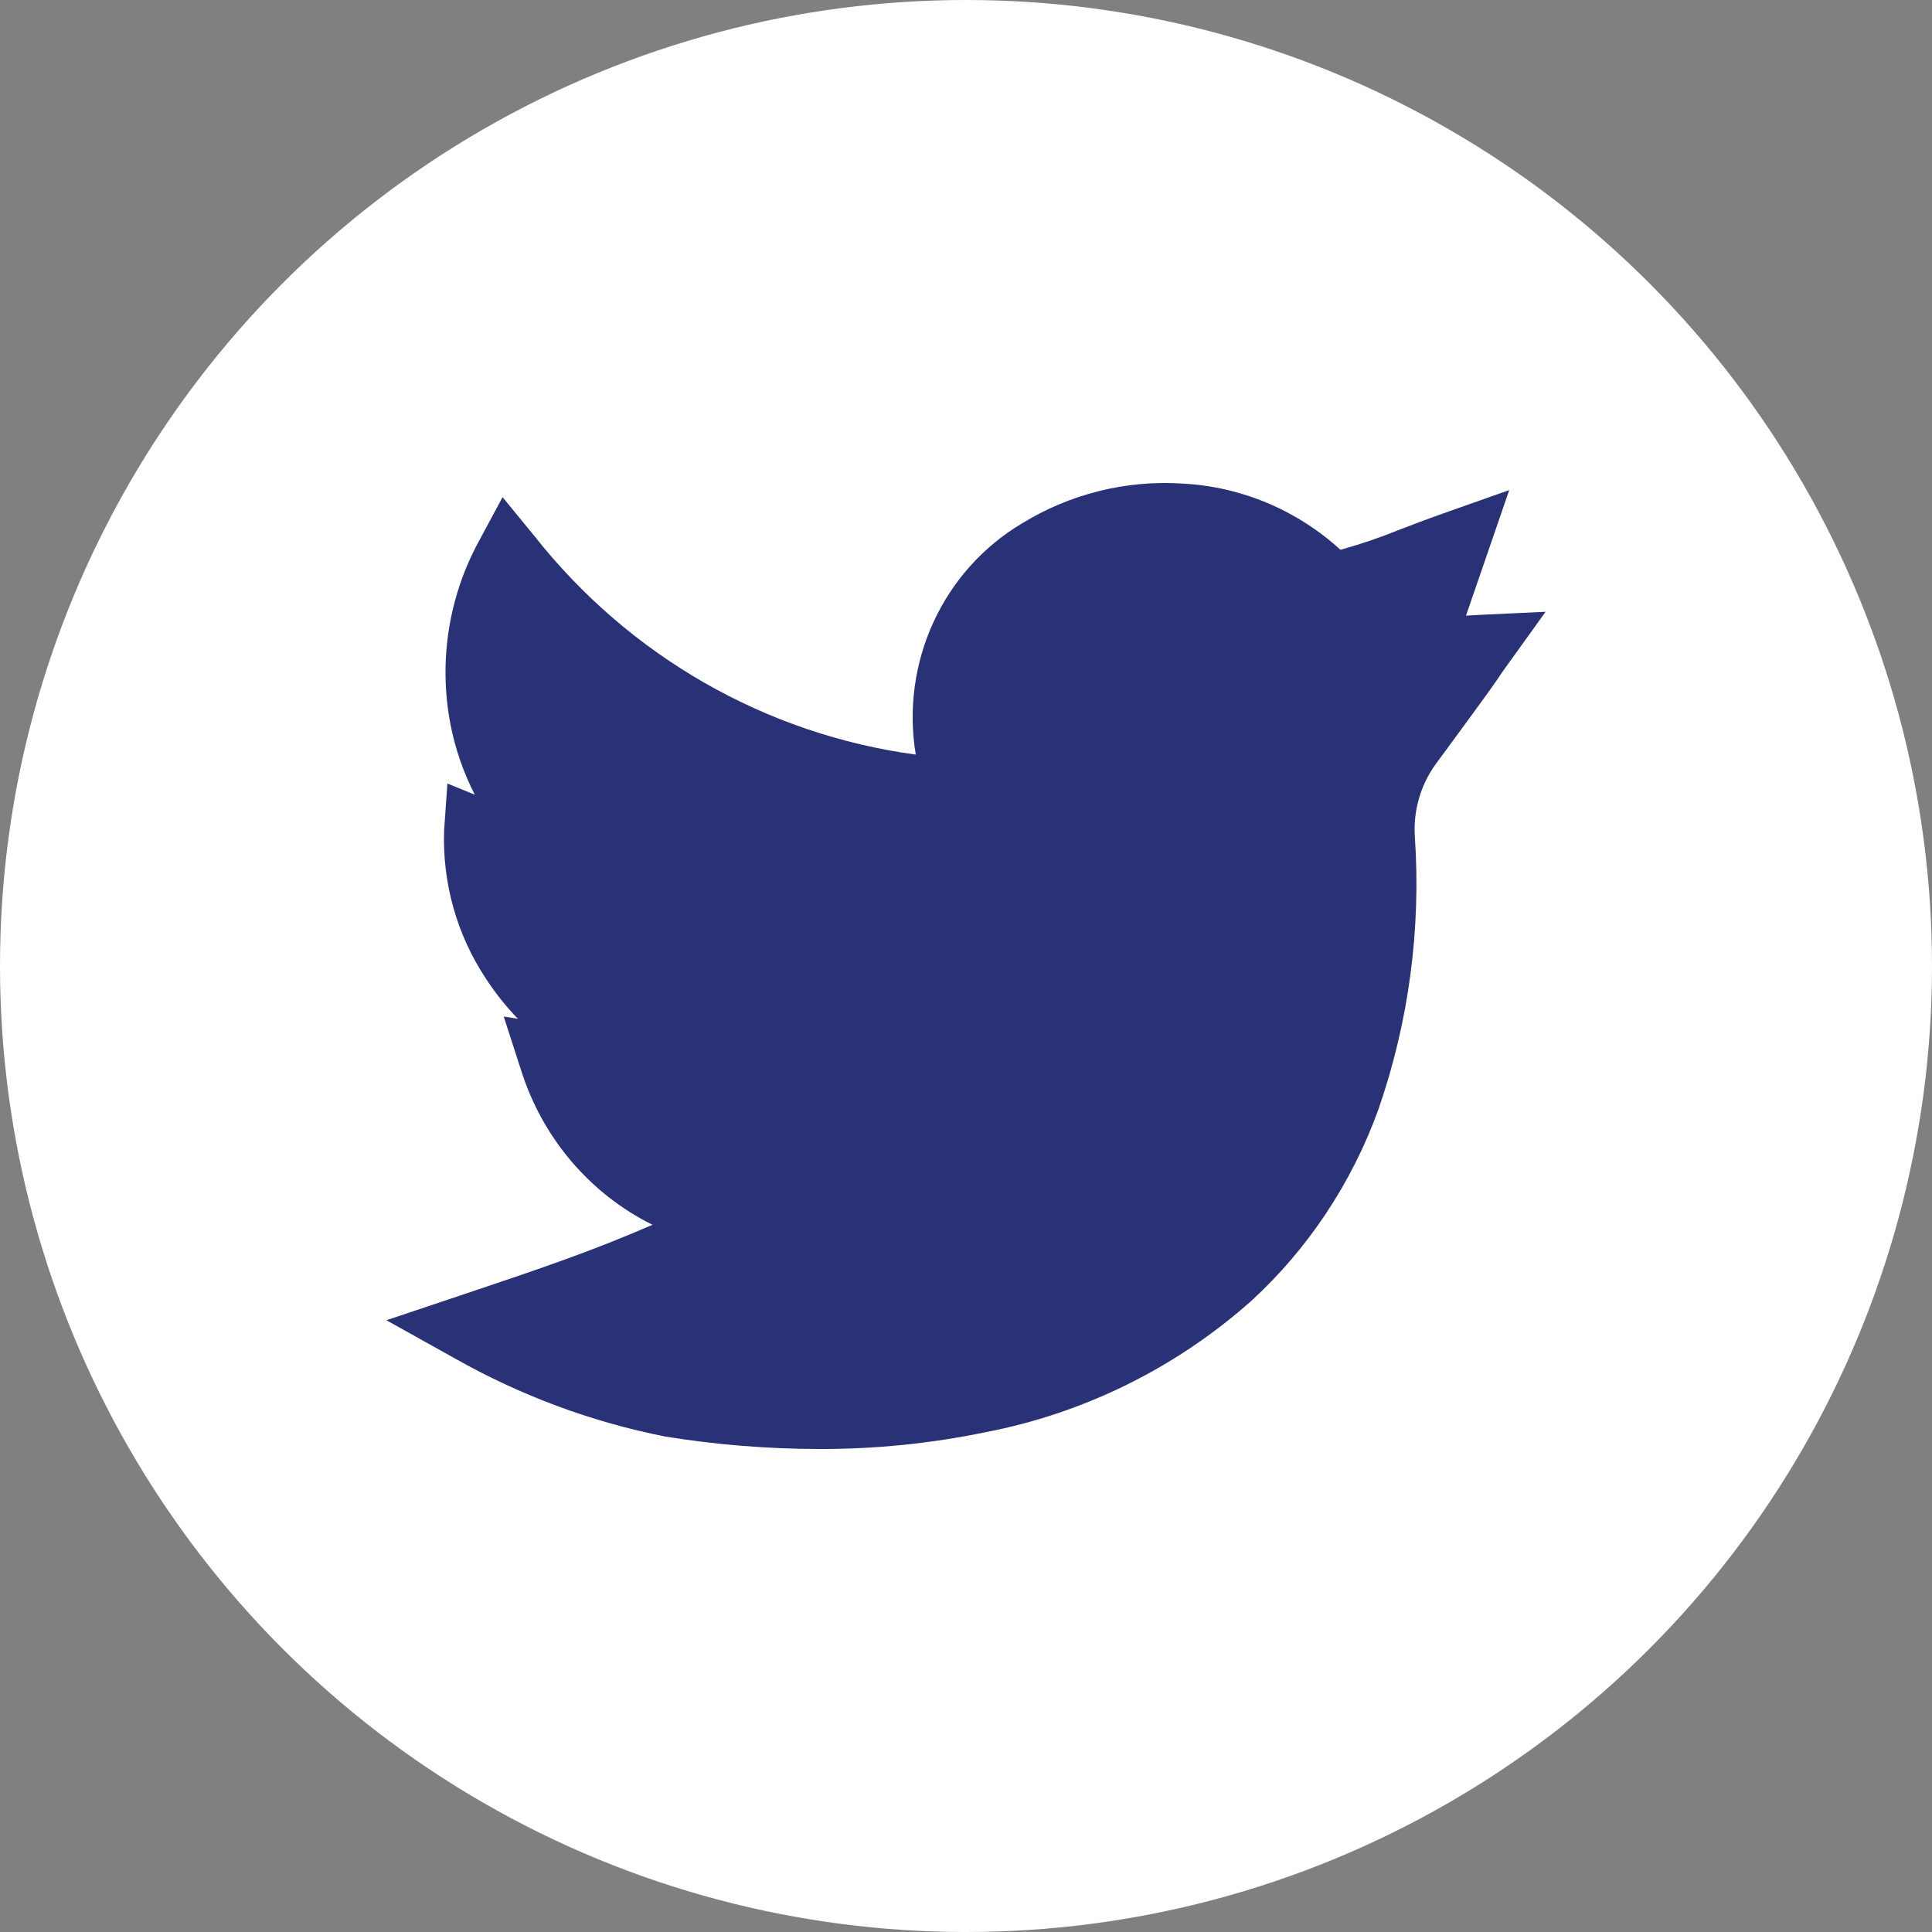 <svg width="40" height="40" viewBox="0 0 40 40" fill="none" xmlns="http://www.w3.org/2000/svg">
<rect x="0" y="0" width="40" height="40" fill="#808080" stroke="none"/>
<circle cx="20" cy="20" r="20" fill="white"/>
<rect width="24" height="24" transform="translate(8 8)" fill="white"/>
<path d="M16.955 30C15.889 29.998 14.825 29.912 13.772 29.742C12.248 29.44 10.78 28.895 9.422 28.127L8 27.334L9.54 26.818C11.223 26.254 12.246 25.906 13.509 25.358C12.866 25.039 12.293 24.59 11.826 24.04C11.358 23.489 11.005 22.847 10.787 22.153L10.429 21.046L10.723 21.093C10.474 20.836 10.25 20.555 10.055 20.253C9.457 19.35 9.156 18.276 9.195 17.188L9.263 16.222L9.83 16.453C9.592 15.989 9.421 15.492 9.323 14.979C9.08 13.693 9.287 12.362 9.909 11.216L10.405 10.293L11.067 11.101C13.029 13.585 15.855 15.204 18.96 15.623C18.805 14.693 18.933 13.737 19.325 12.883C19.717 12.028 20.355 11.316 21.155 10.839C22.156 10.224 23.319 9.935 24.486 10.012C25.697 10.075 26.85 10.559 27.753 11.383C28.158 11.27 28.558 11.135 28.948 10.977C29.211 10.876 29.508 10.761 29.88 10.63L31.247 10.147L30.352 12.746C30.412 12.746 30.472 12.737 30.536 12.735L32 12.666L31.135 13.87C31.085 13.939 31.072 13.959 31.055 13.986C30.985 14.093 30.899 14.226 29.71 15.841C29.406 16.27 29.258 16.794 29.293 17.323C29.423 19.236 29.167 21.156 28.54 22.965C27.992 24.485 27.089 25.847 25.908 26.933C24.342 28.324 22.438 29.263 20.395 29.654C19.263 29.888 18.109 30.004 16.953 30L16.955 30Z" fill="#293276"/>
</svg>
